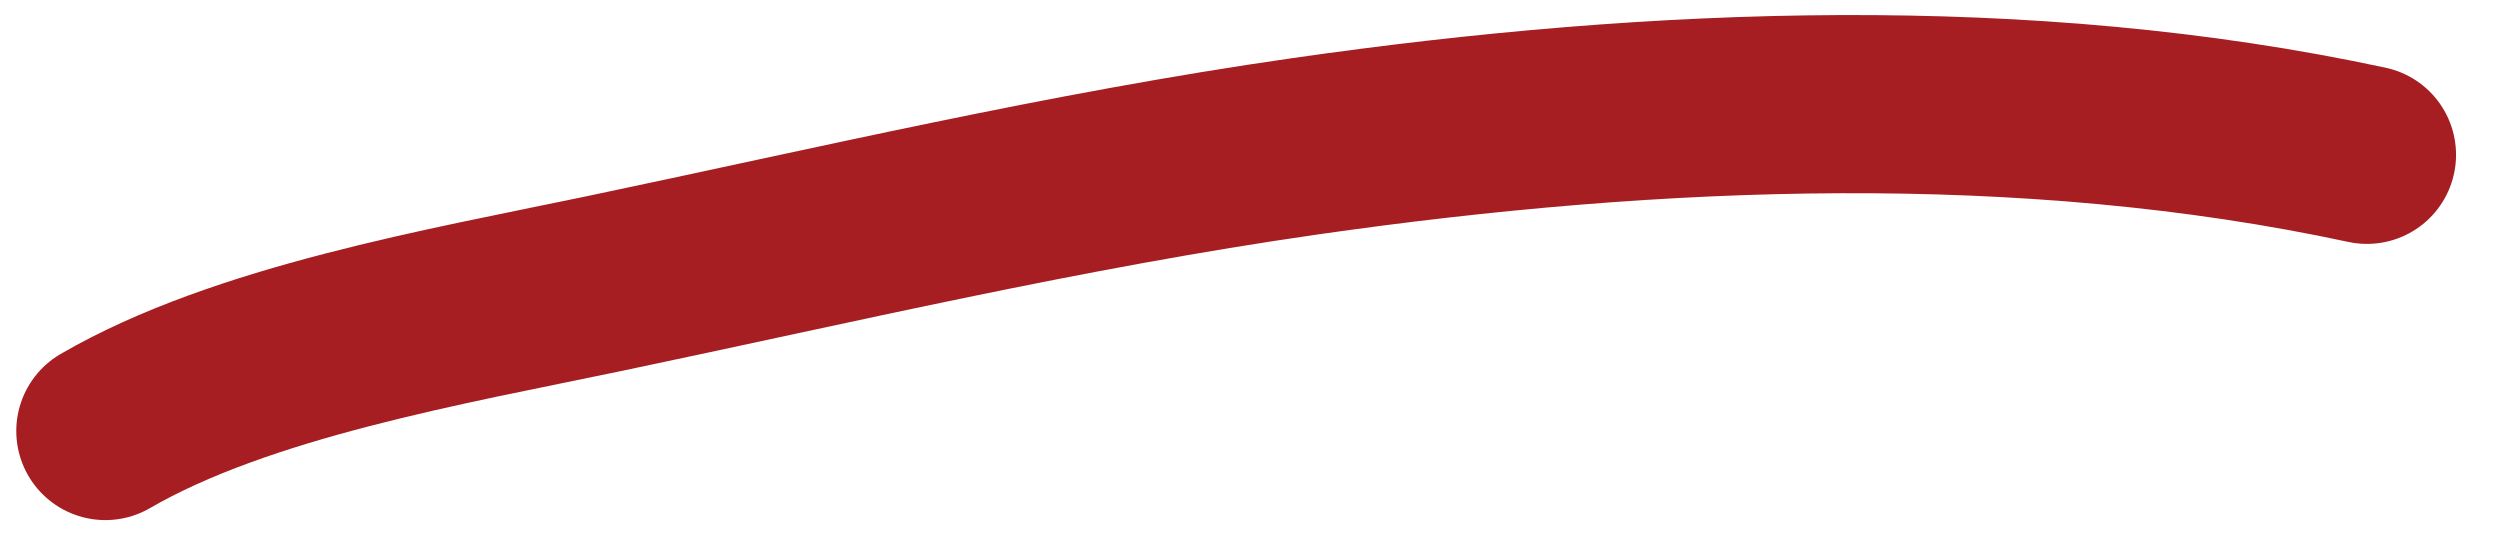 <svg width="42" height="9" viewBox="0 0 42 9" fill="none" xmlns="http://www.w3.org/2000/svg">
<path d="M1.77 7.241C4.061 5.911 7.518 5.315 10.128 4.769C14.035 3.95 17.887 3.037 21.93 2.457C27.837 1.609 34.046 1.371 39.765 2.601" stroke="#A61E22" stroke-width="2.993" stroke-linecap="round"/>
</svg>

